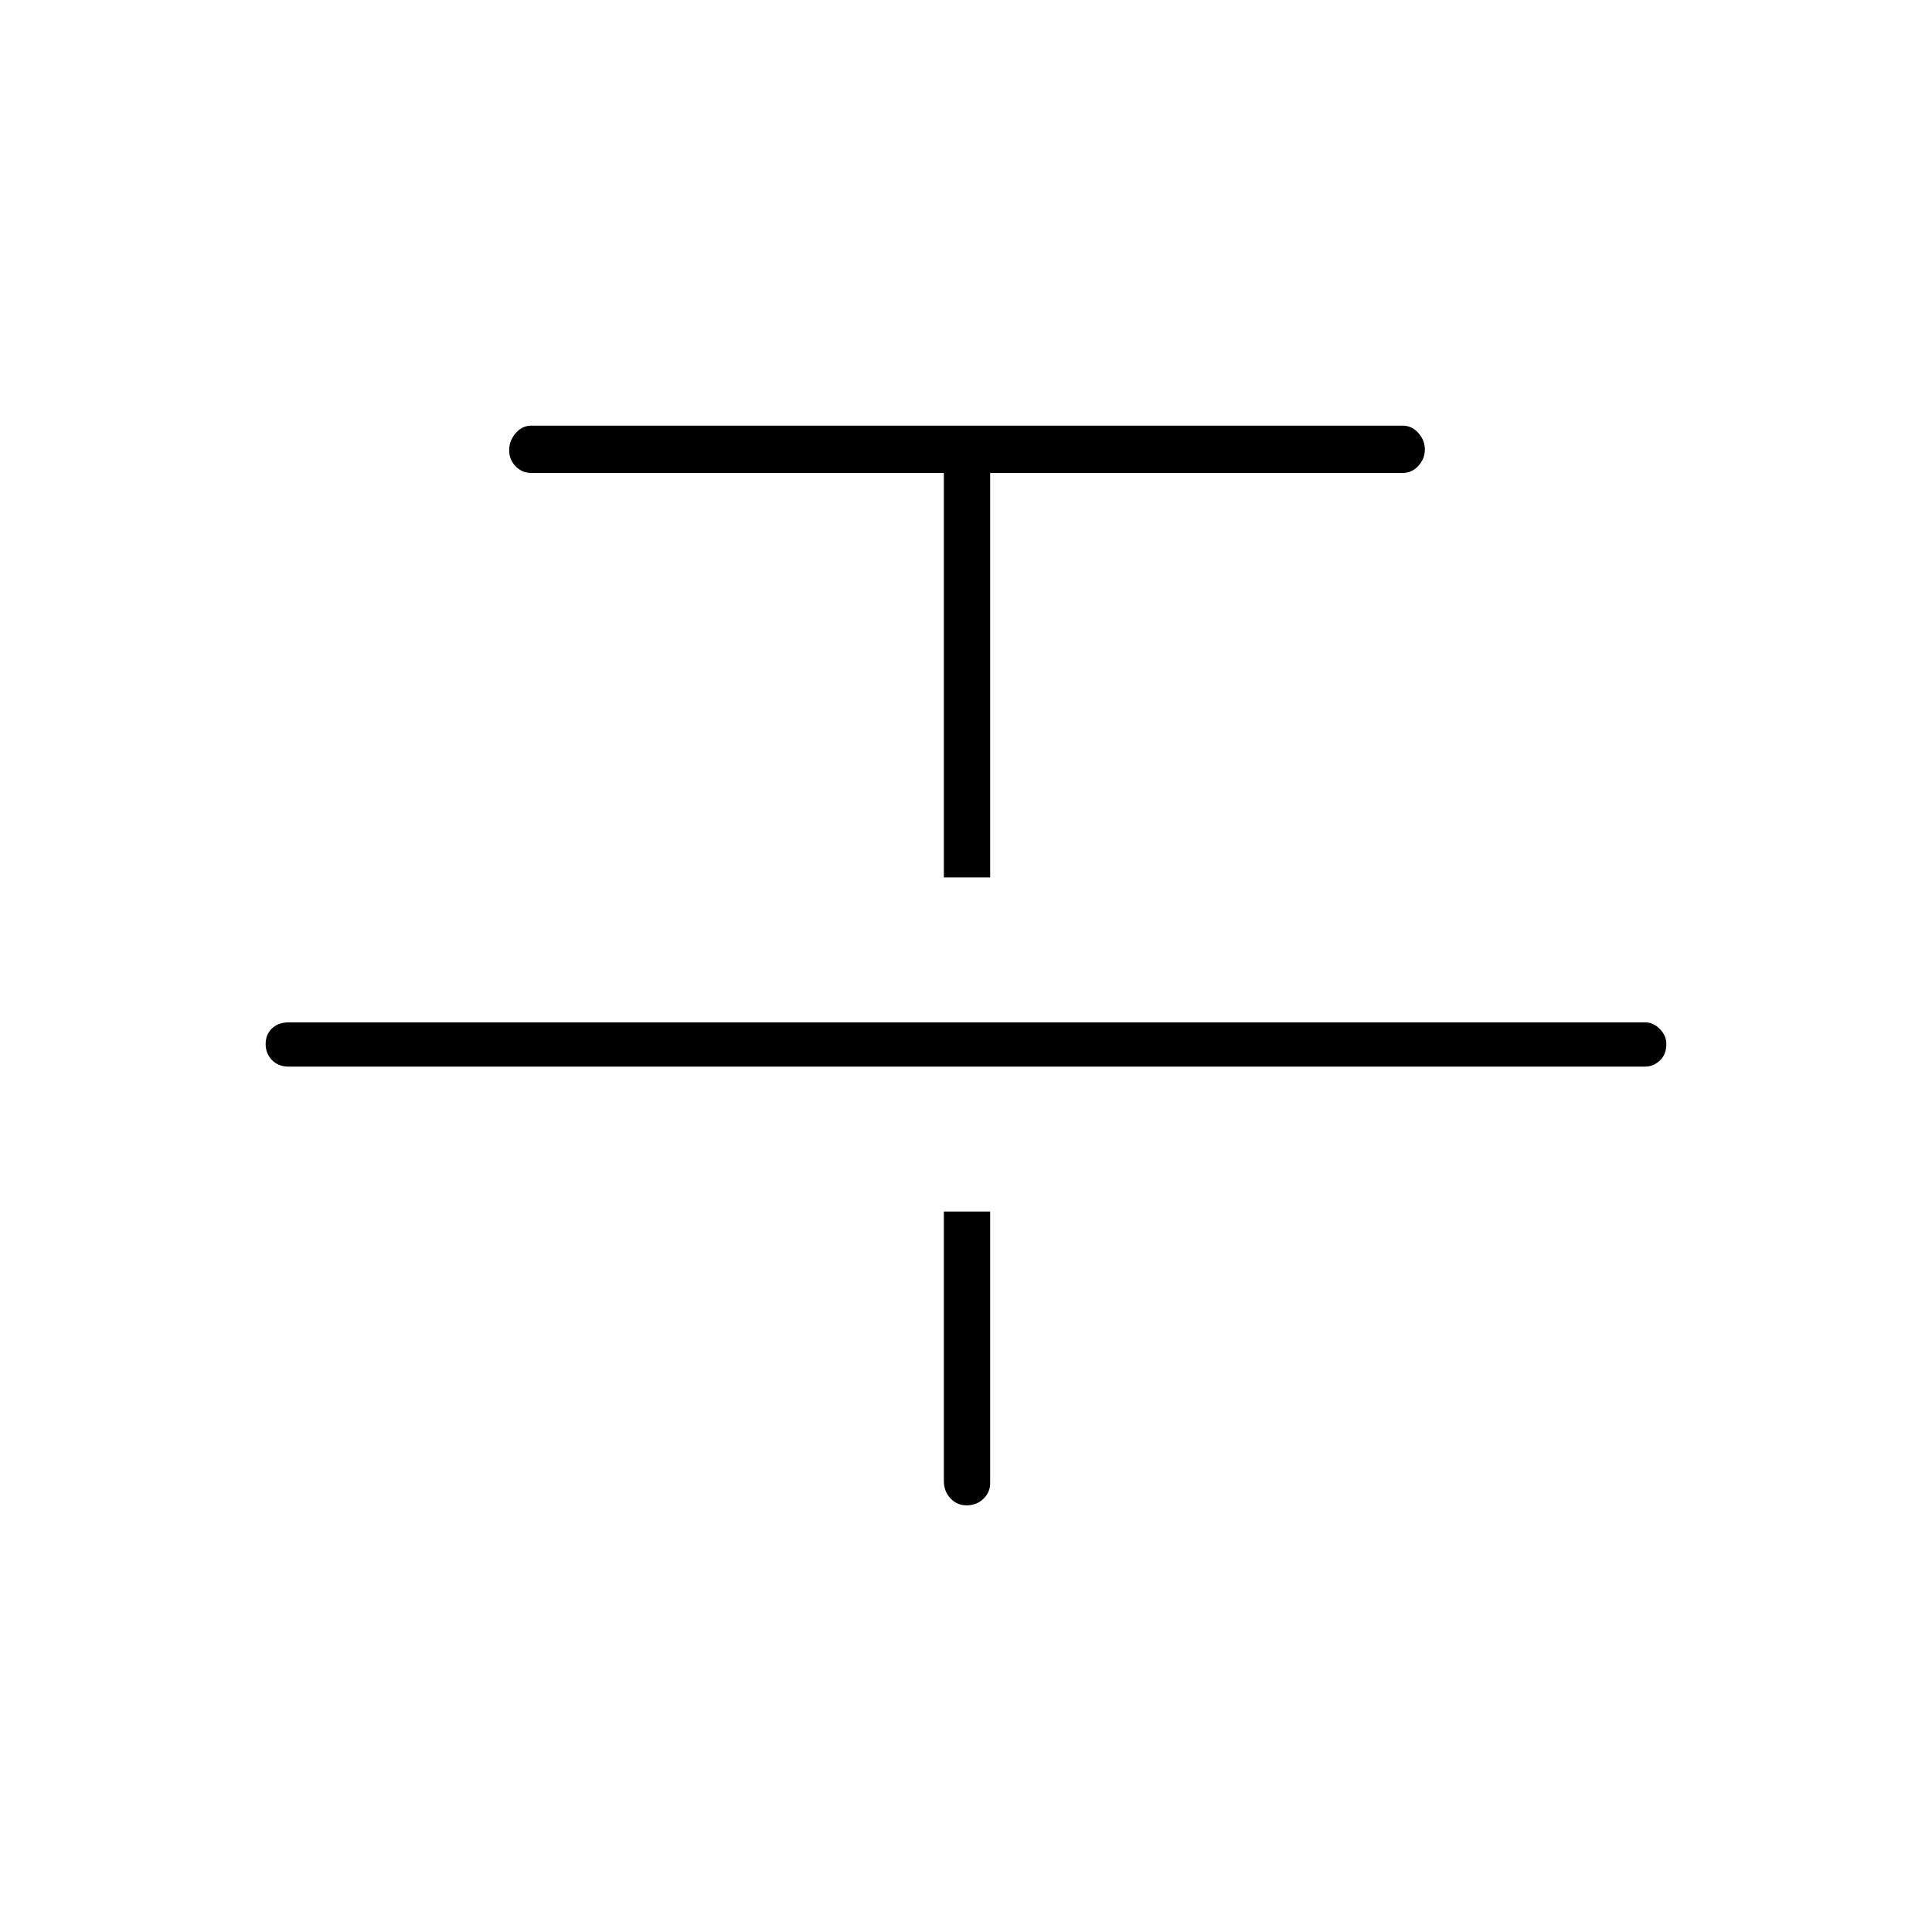 <svg xmlns="http://www.w3.org/2000/svg" height="48" viewBox="0 -960 960 960" width="48"><path d="M143.5-430q-5.18 0-8.34-3.23t-3.16-8q0-4.77 3.16-7.77t8.34-3h674q4.02 0 7.26 3.3 3.24 3.31 3.24 7.43 0 5.27-3.24 8.27t-7.26 3h-674ZM469-524v-201H264q-4.58 0-7.79-3.29-3.21-3.3-3.21-8 0-4.71 3.21-8.46 3.21-3.75 7.79-3.75h433q4.58 0 7.79 3.66t3.21 8.22q0 4.56-3.21 8.09Q701.58-725 697-725H492v201h-23Zm0 166h23v135q0 4.58-3.4 7.79-3.39 3.21-8.25 3.21-4.85 0-8.1-3.5T469-224v-134Z"/></svg>
